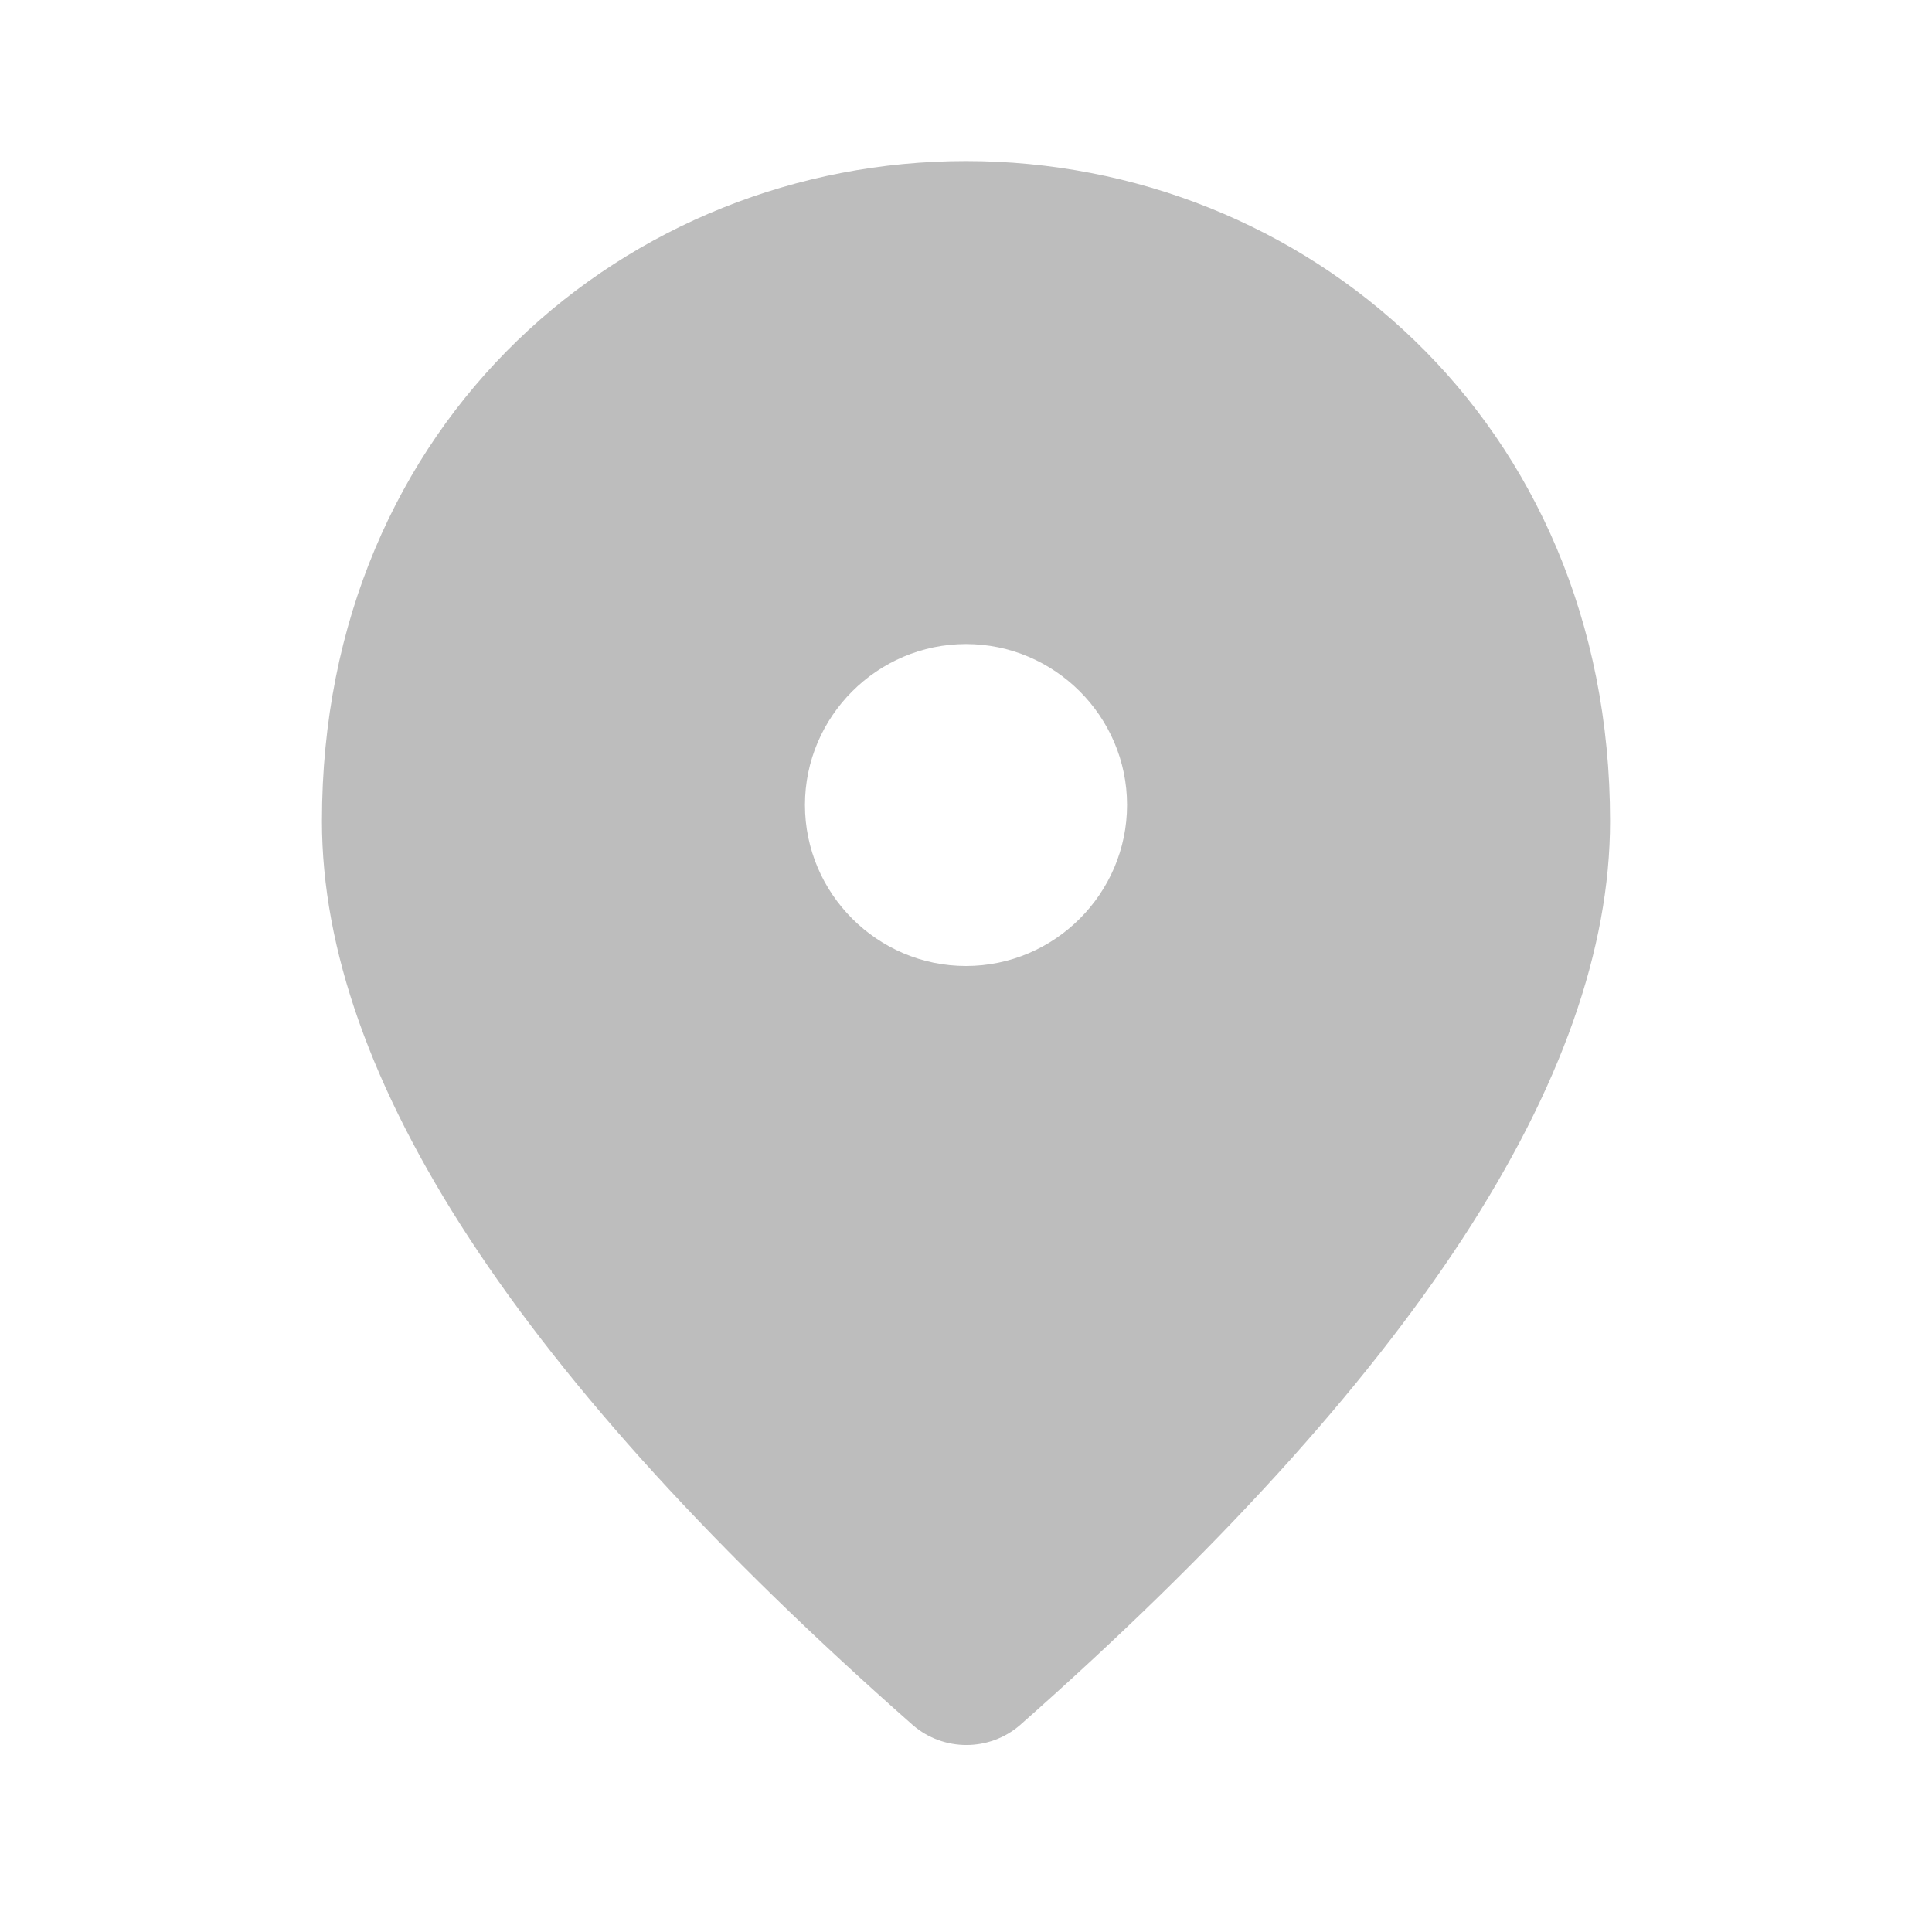 <svg width="14" height="14" viewBox="0 0 14 14" fill="none" xmlns="http://www.w3.org/2000/svg">
<path d="M7 1.167C4.55 1.167 2.333 3.045 2.333 5.95C2.333 7.805 3.762 9.987 6.615 12.501C6.837 12.693 7.169 12.693 7.391 12.501C10.237 9.987 11.667 7.805 11.667 5.95C11.667 3.045 9.45 1.167 7 1.167ZM7 7C6.358 7 5.833 6.475 5.833 5.833C5.833 5.192 6.358 4.667 7 4.667C7.642 4.667 8.167 5.192 8.167 5.833C8.167 6.475 7.642 7 7 7Z" fill="#BDBDBD"/>
</svg>
